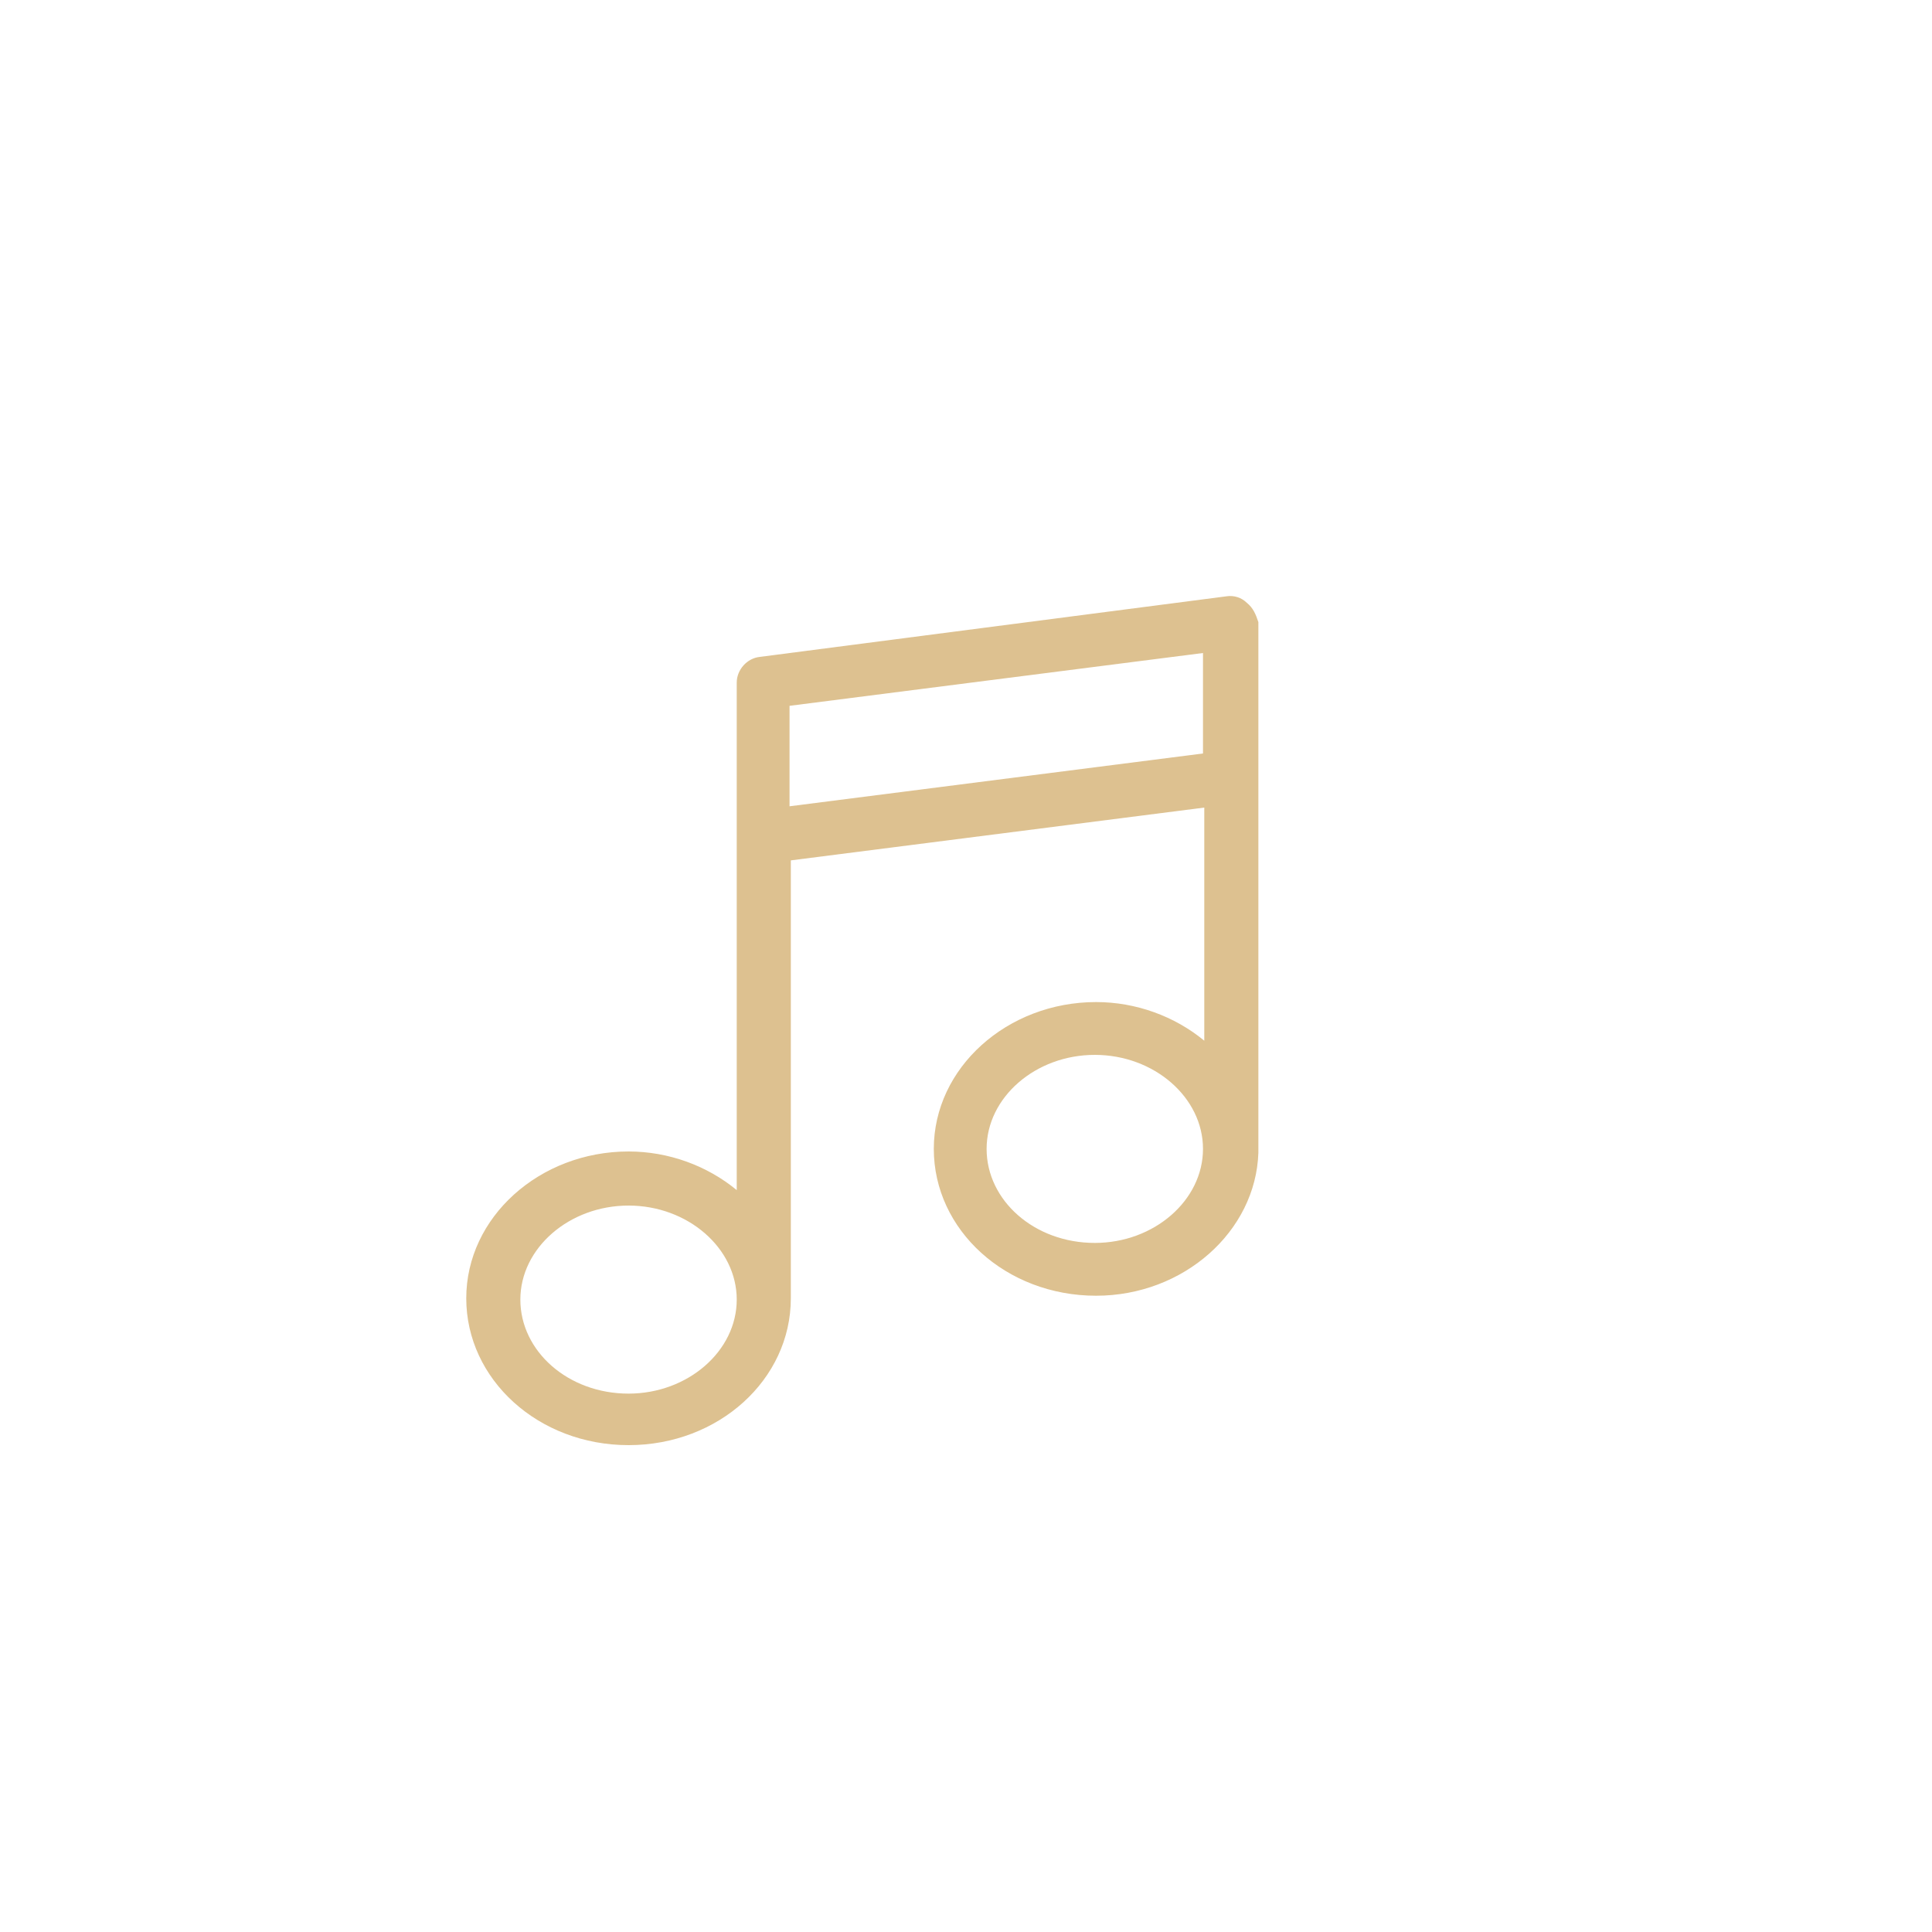 <?xml version="1.0" encoding="utf-8"?>
<!-- Generator: Adobe Illustrator 26.0.1, SVG Export Plug-In . SVG Version: 6.00 Build 0)  -->
<svg version="1.1" id="Capa_1" xmlns="http://www.w3.org/2000/svg" xmlns:xlink="http://www.w3.org/1999/xlink" x="0px" y="0px"
	 viewBox="0 0 150 150" style="enable-background:new 0 0 150 150;" xml:space="preserve">
<style type="text/css">
	.st0{fill:#DDC190;}
</style>
<path class="st0" d="M96.8,46.8L96.8,46.8c-0.4-0.4-1-0.6-1.6-0.5L59,51c-1,0.1-1.8,1-1.8,2v39.4c-2.3-1.9-5.3-3-8.4-3
	c-6.9,0-12.6,5.1-12.6,11.4c0,6.3,5.6,11.4,12.6,11.4s12.6-5.1,12.6-11.4c0-0.2,0-0.5,0-0.7c0-0.1,0-0.2,0-0.3V66.8l32.1-4.1v18.1
	c-2.3-1.9-5.3-3-8.4-3c-6.9,0-12.6,5.1-12.6,11.4c0,6.3,5.6,11.4,12.6,11.4c6.8,0,12.4-5,12.6-11.1l0-41.2
	C97.5,47.7,97.3,47.2,96.8,46.8z M93.4,89.2c0,4-3.8,7.3-8.4,7.3c-4.7,0-8.4-3.3-8.4-7.3c0-4,3.8-7.3,8.4-7.3
	C89.6,81.9,93.4,85.2,93.4,89.2z M93.4,50.7v7.8l-32.1,4.1v-7.8L93.4,50.7z M57.2,100.9c0,4-3.8,7.3-8.4,7.3c-4.7,0-8.4-3.3-8.4-7.3
	c0-4,3.8-7.3,8.4-7.3C53.4,93.6,57.2,96.9,57.2,100.9z"/>
</svg>
